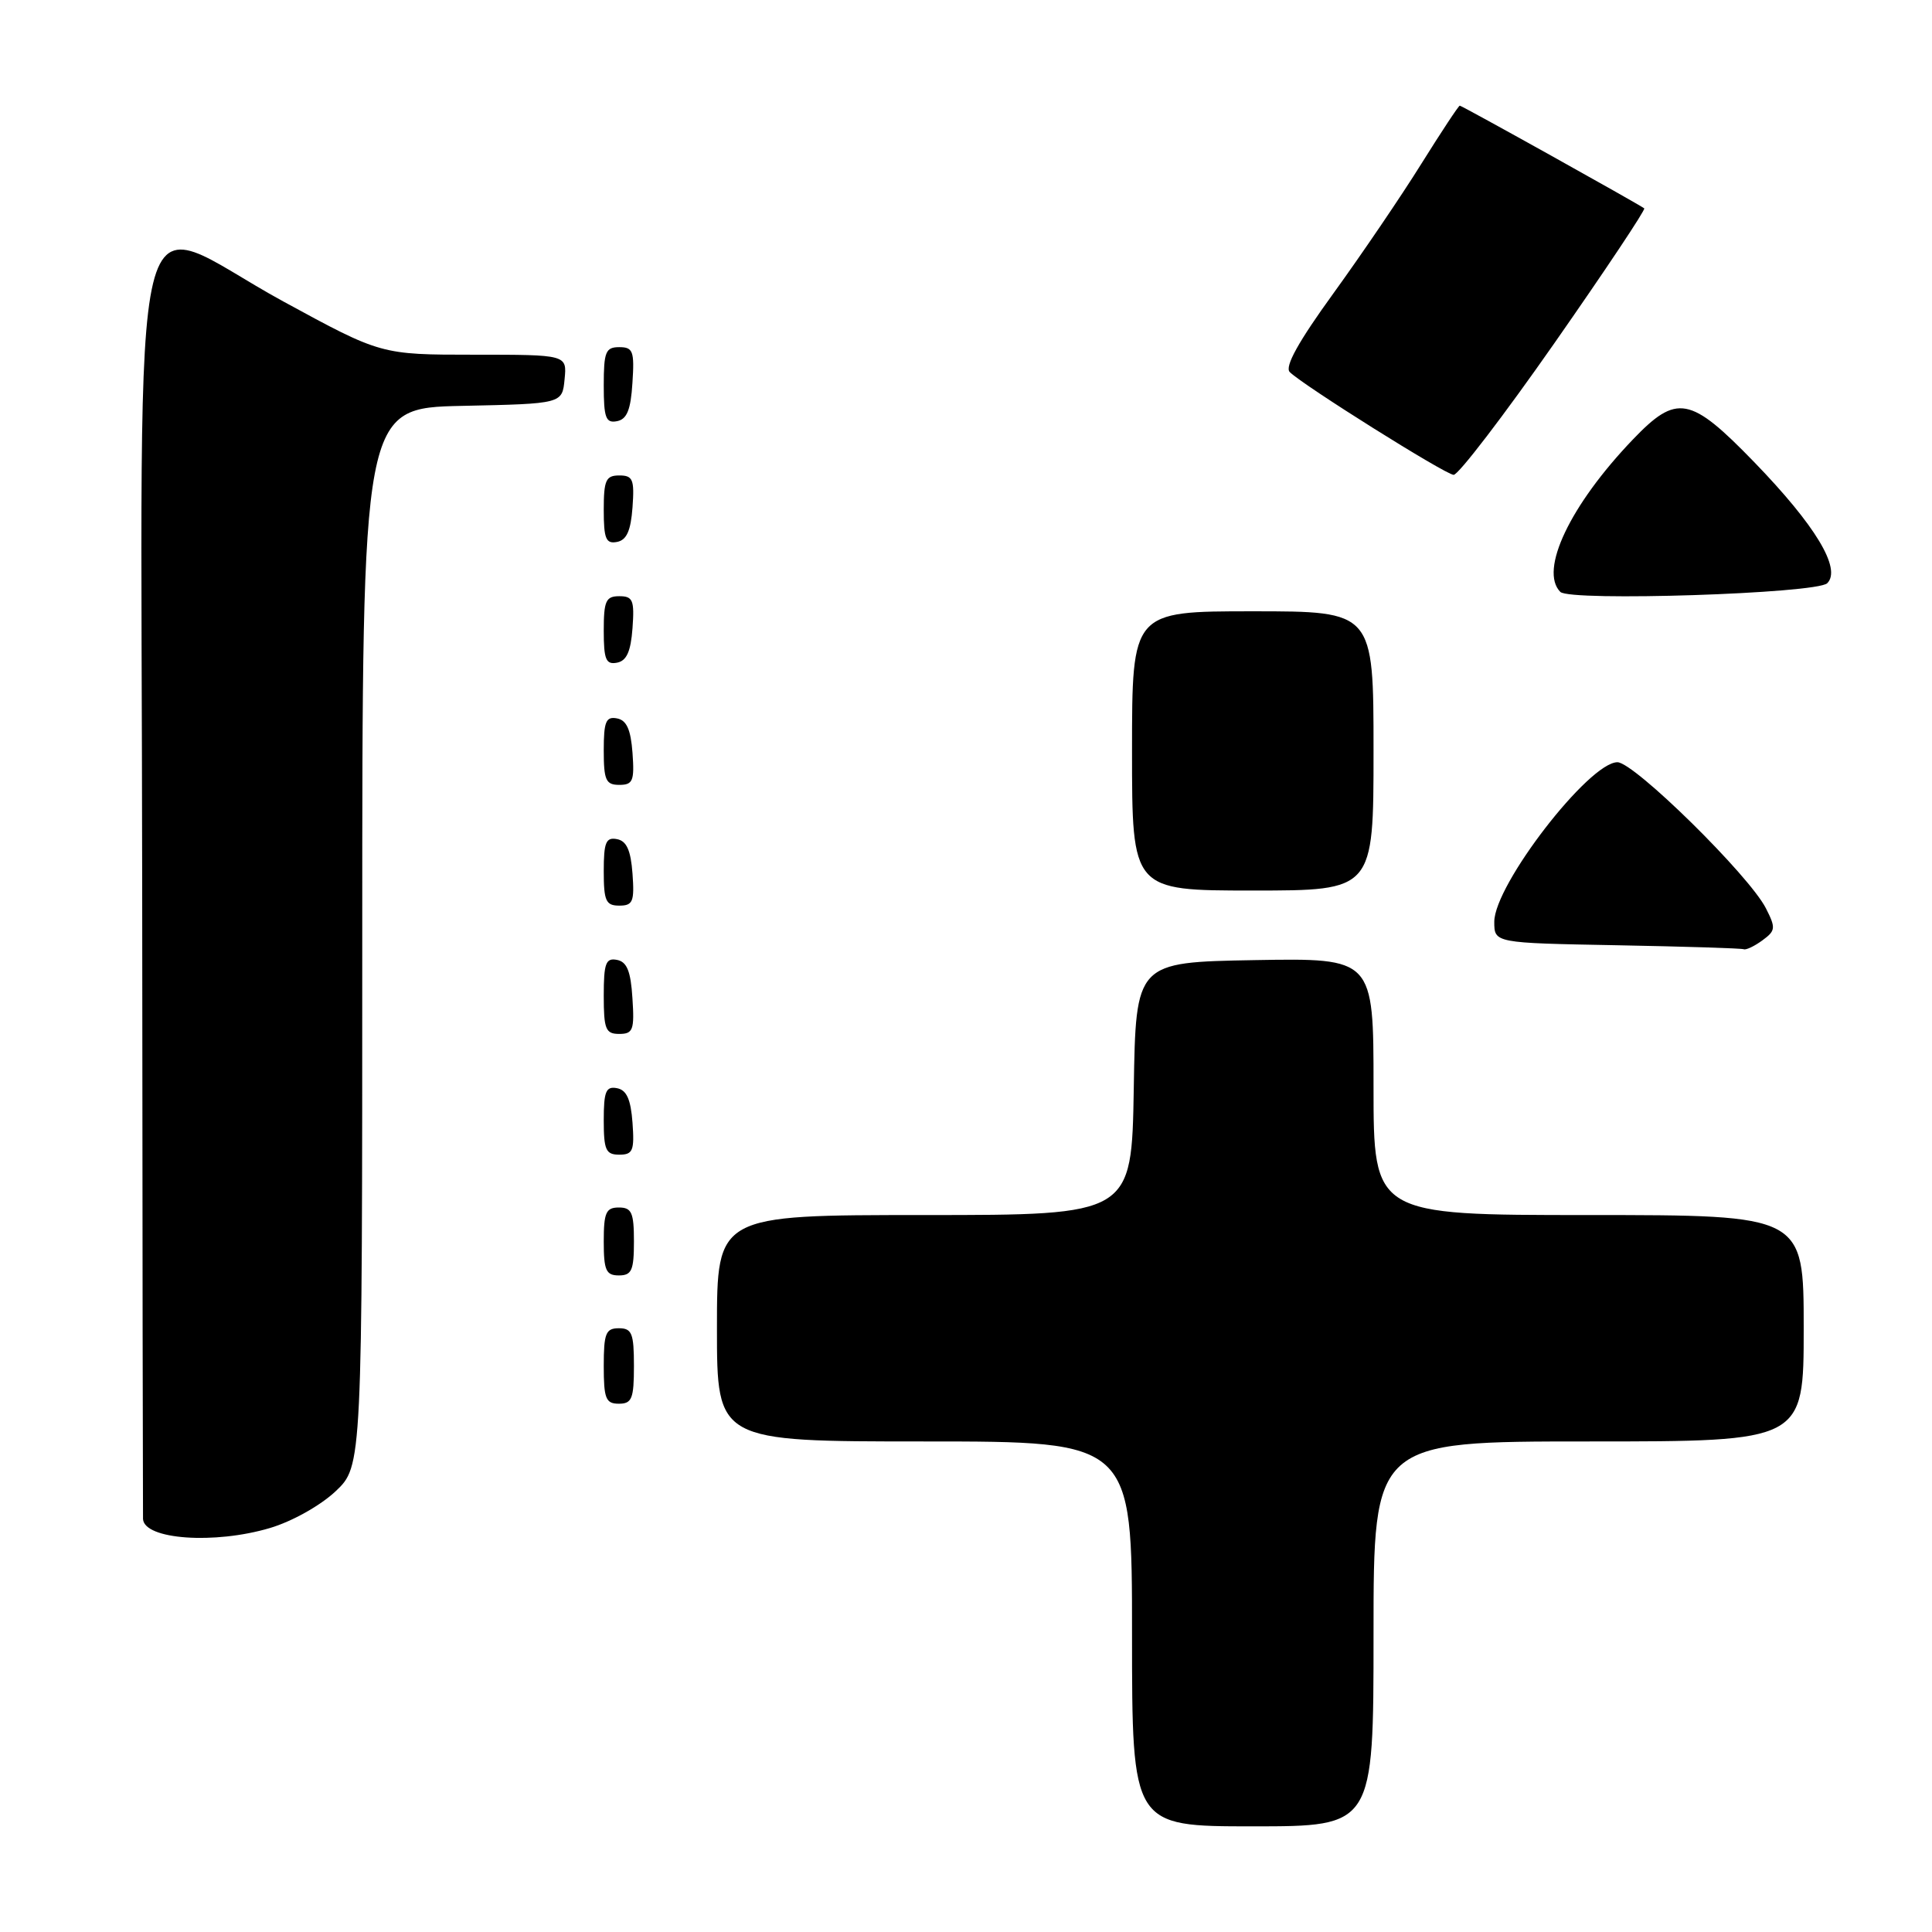 <?xml version="1.0" encoding="UTF-8" standalone="no"?>
<!DOCTYPE svg PUBLIC "-//W3C//DTD SVG 1.1//EN" "http://www.w3.org/Graphics/SVG/1.1/DTD/svg11.dtd" >
<svg xmlns="http://www.w3.org/2000/svg" xmlns:xlink="http://www.w3.org/1999/xlink" version="1.1" viewBox="0 0 256 256">
 <g >
 <path fill="currentColor"
d=" M 182.00 216.50 C 182.00 191.00 182.00 191.00 210.50 191.00 C 239.00 191.00 239.00 191.00 239.00 176.00 C 239.00 161.00 239.00 161.00 210.50 161.00 C 182.00 161.00 182.00 161.00 182.00 143.97 C 182.00 126.95 182.00 126.95 166.25 127.22 C 150.50 127.50 150.50 127.50 150.23 144.25 C 149.95 161.00 149.95 161.00 122.48 161.00 C 95.00 161.00 95.00 161.00 95.00 176.00 C 95.00 191.00 95.00 191.00 122.50 191.00 C 150.00 191.00 150.00 191.00 150.00 216.50 C 150.00 242.00 150.00 242.00 166.00 242.00 C 182.00 242.00 182.00 242.00 182.00 216.50 Z  M 35.77 202.47 C 38.68 201.61 42.45 199.50 44.46 197.61 C 48.00 194.26 48.00 194.26 48.00 124.16 C 48.00 54.06 48.00 54.06 61.25 53.78 C 74.50 53.50 74.50 53.50 74.81 50.25 C 75.13 47.00 75.13 47.00 62.81 47.00 C 50.49 47.00 50.49 47.00 37.55 39.95 C 16.53 28.49 18.76 19.32 18.84 117.00 C 18.87 162.93 18.93 200.85 18.95 201.28 C 19.12 204.00 28.41 204.66 35.77 202.47 Z  M 84.00 181.00 C 84.00 176.67 83.73 176.00 82.00 176.00 C 80.27 176.00 80.00 176.67 80.00 181.00 C 80.00 185.33 80.27 186.00 82.00 186.00 C 83.73 186.00 84.00 185.33 84.00 181.00 Z  M 84.00 164.50 C 84.00 160.67 83.70 160.00 82.00 160.00 C 80.30 160.00 80.00 160.67 80.00 164.50 C 80.00 168.33 80.30 169.00 82.00 169.00 C 83.70 169.00 84.00 168.33 84.00 164.50 Z  M 83.81 148.76 C 83.58 145.66 83.03 144.43 81.75 144.19 C 80.29 143.91 80.00 144.61 80.00 148.43 C 80.00 152.38 80.28 153.00 82.06 153.00 C 83.86 153.00 84.08 152.47 83.81 148.76 Z  M 83.80 132.26 C 83.58 128.69 83.07 127.44 81.75 127.19 C 80.27 126.90 80.00 127.64 80.00 131.93 C 80.00 136.38 80.25 137.00 82.05 137.00 C 83.88 137.00 84.08 136.47 83.80 132.26 Z  M 233.53 124.60 C 235.28 123.32 235.32 122.96 233.99 120.35 C 231.77 115.99 216.53 101.00 214.32 101.00 C 210.55 101.00 198.00 117.25 198.00 122.14 C 198.00 124.95 198.00 124.95 214.25 125.25 C 223.19 125.42 230.75 125.65 231.06 125.78 C 231.37 125.90 232.48 125.37 233.53 124.60 Z  M 83.81 115.76 C 83.58 112.66 83.03 111.43 81.75 111.19 C 80.29 110.91 80.00 111.61 80.00 115.43 C 80.00 119.38 80.28 120.00 82.06 120.00 C 83.86 120.00 84.08 119.47 83.81 115.76 Z  M 182.00 99.50 C 182.00 81.00 182.00 81.00 166.00 81.00 C 150.00 81.00 150.00 81.00 150.00 99.50 C 150.00 118.00 150.00 118.00 166.00 118.00 C 182.00 118.00 182.00 118.00 182.00 99.50 Z  M 83.81 99.76 C 83.58 96.66 83.03 95.43 81.75 95.19 C 80.29 94.91 80.00 95.61 80.00 99.43 C 80.00 103.38 80.28 104.00 82.06 104.00 C 83.86 104.00 84.08 103.47 83.81 99.76 Z  M 83.81 83.24 C 84.08 79.53 83.86 79.00 82.06 79.00 C 80.28 79.00 80.00 79.62 80.00 83.57 C 80.00 87.39 80.29 88.09 81.75 87.81 C 83.03 87.57 83.58 86.34 83.81 83.24 Z  M 242.12 77.28 C 244.03 75.37 240.57 69.63 232.47 61.26 C 223.95 52.47 222.19 52.15 216.35 58.25 C 208.05 66.92 203.93 75.58 206.75 78.43 C 208.03 79.72 240.74 78.66 242.12 77.28 Z  M 83.81 67.24 C 84.08 63.53 83.86 63.00 82.06 63.00 C 80.28 63.00 80.00 63.62 80.00 67.57 C 80.00 71.39 80.29 72.09 81.75 71.81 C 83.03 71.57 83.58 70.34 83.81 67.24 Z  M 205.98 45.45 C 212.72 35.80 218.07 27.77 217.87 27.61 C 217.18 27.07 193.72 14.00 193.43 14.00 C 193.27 14.00 190.99 17.46 188.35 21.68 C 185.72 25.91 180.48 33.62 176.72 38.82 C 172.03 45.29 170.20 48.60 170.90 49.30 C 172.64 51.04 191.43 62.83 192.61 62.92 C 193.22 62.96 199.24 55.10 205.98 45.45 Z  M 83.80 50.74 C 84.08 46.53 83.88 46.00 82.05 46.00 C 80.25 46.00 80.00 46.62 80.00 51.07 C 80.00 55.36 80.27 56.10 81.75 55.81 C 83.07 55.56 83.58 54.31 83.80 50.74 Z "/>
</g>
</svg>